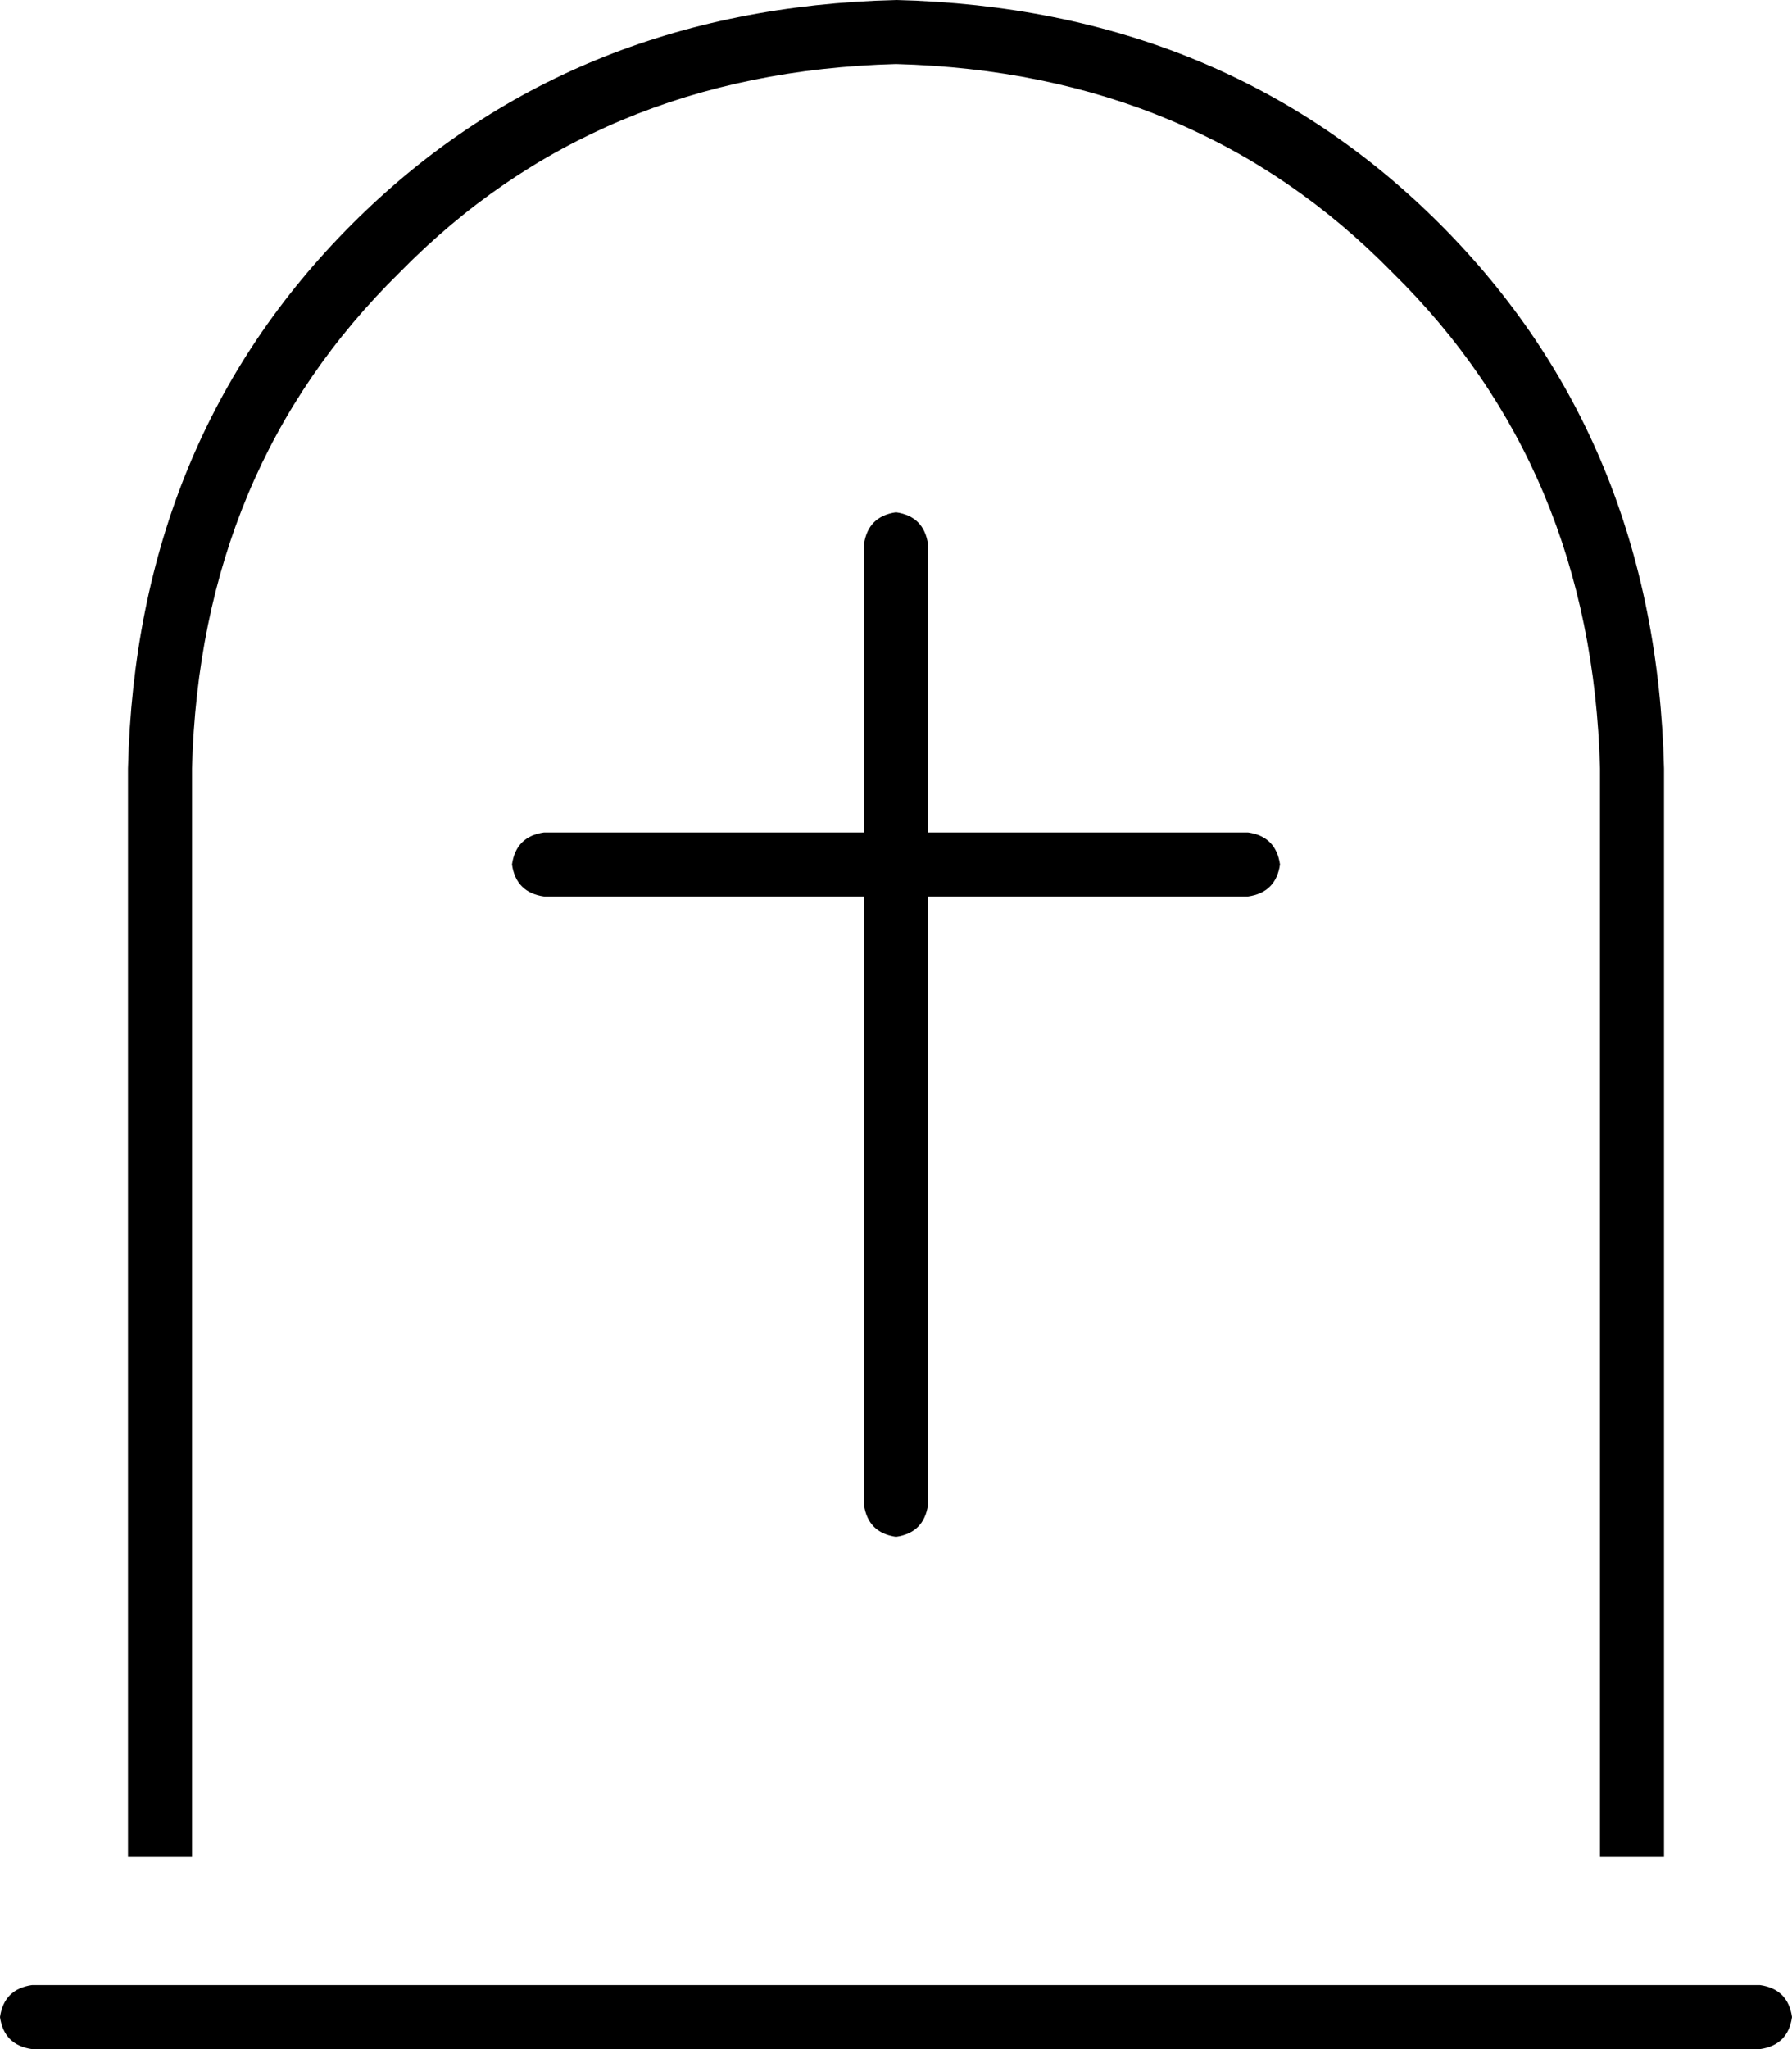 <svg viewBox="0 0 448 512">
  <path
    d="M 400 464 L 400 192 Q 398 117 348 68 Q 299 18 224 16 Q 149 18 100 68 Q 50 117 48 192 L 48 464 L 32 464 L 32 192 Q 34 110 88 56 Q 142 2 224 0 Q 306 2 360 56 Q 414 110 416 192 L 416 464 L 400 464 L 400 464 Z M 0 504 Q 1 497 8 496 L 440 496 Q 447 497 448 504 Q 447 511 440 512 L 8 512 Q 1 511 0 504 L 0 504 Z M 232 136 L 232 208 L 312 208 Q 319 209 320 216 Q 319 223 312 224 L 232 224 L 232 376 Q 231 383 224 384 Q 217 383 216 376 L 216 224 L 136 224 Q 129 223 128 216 Q 129 209 136 208 L 216 208 L 216 136 Q 217 129 224 128 Q 231 129 232 136 L 232 136 Z"
  />
</svg>